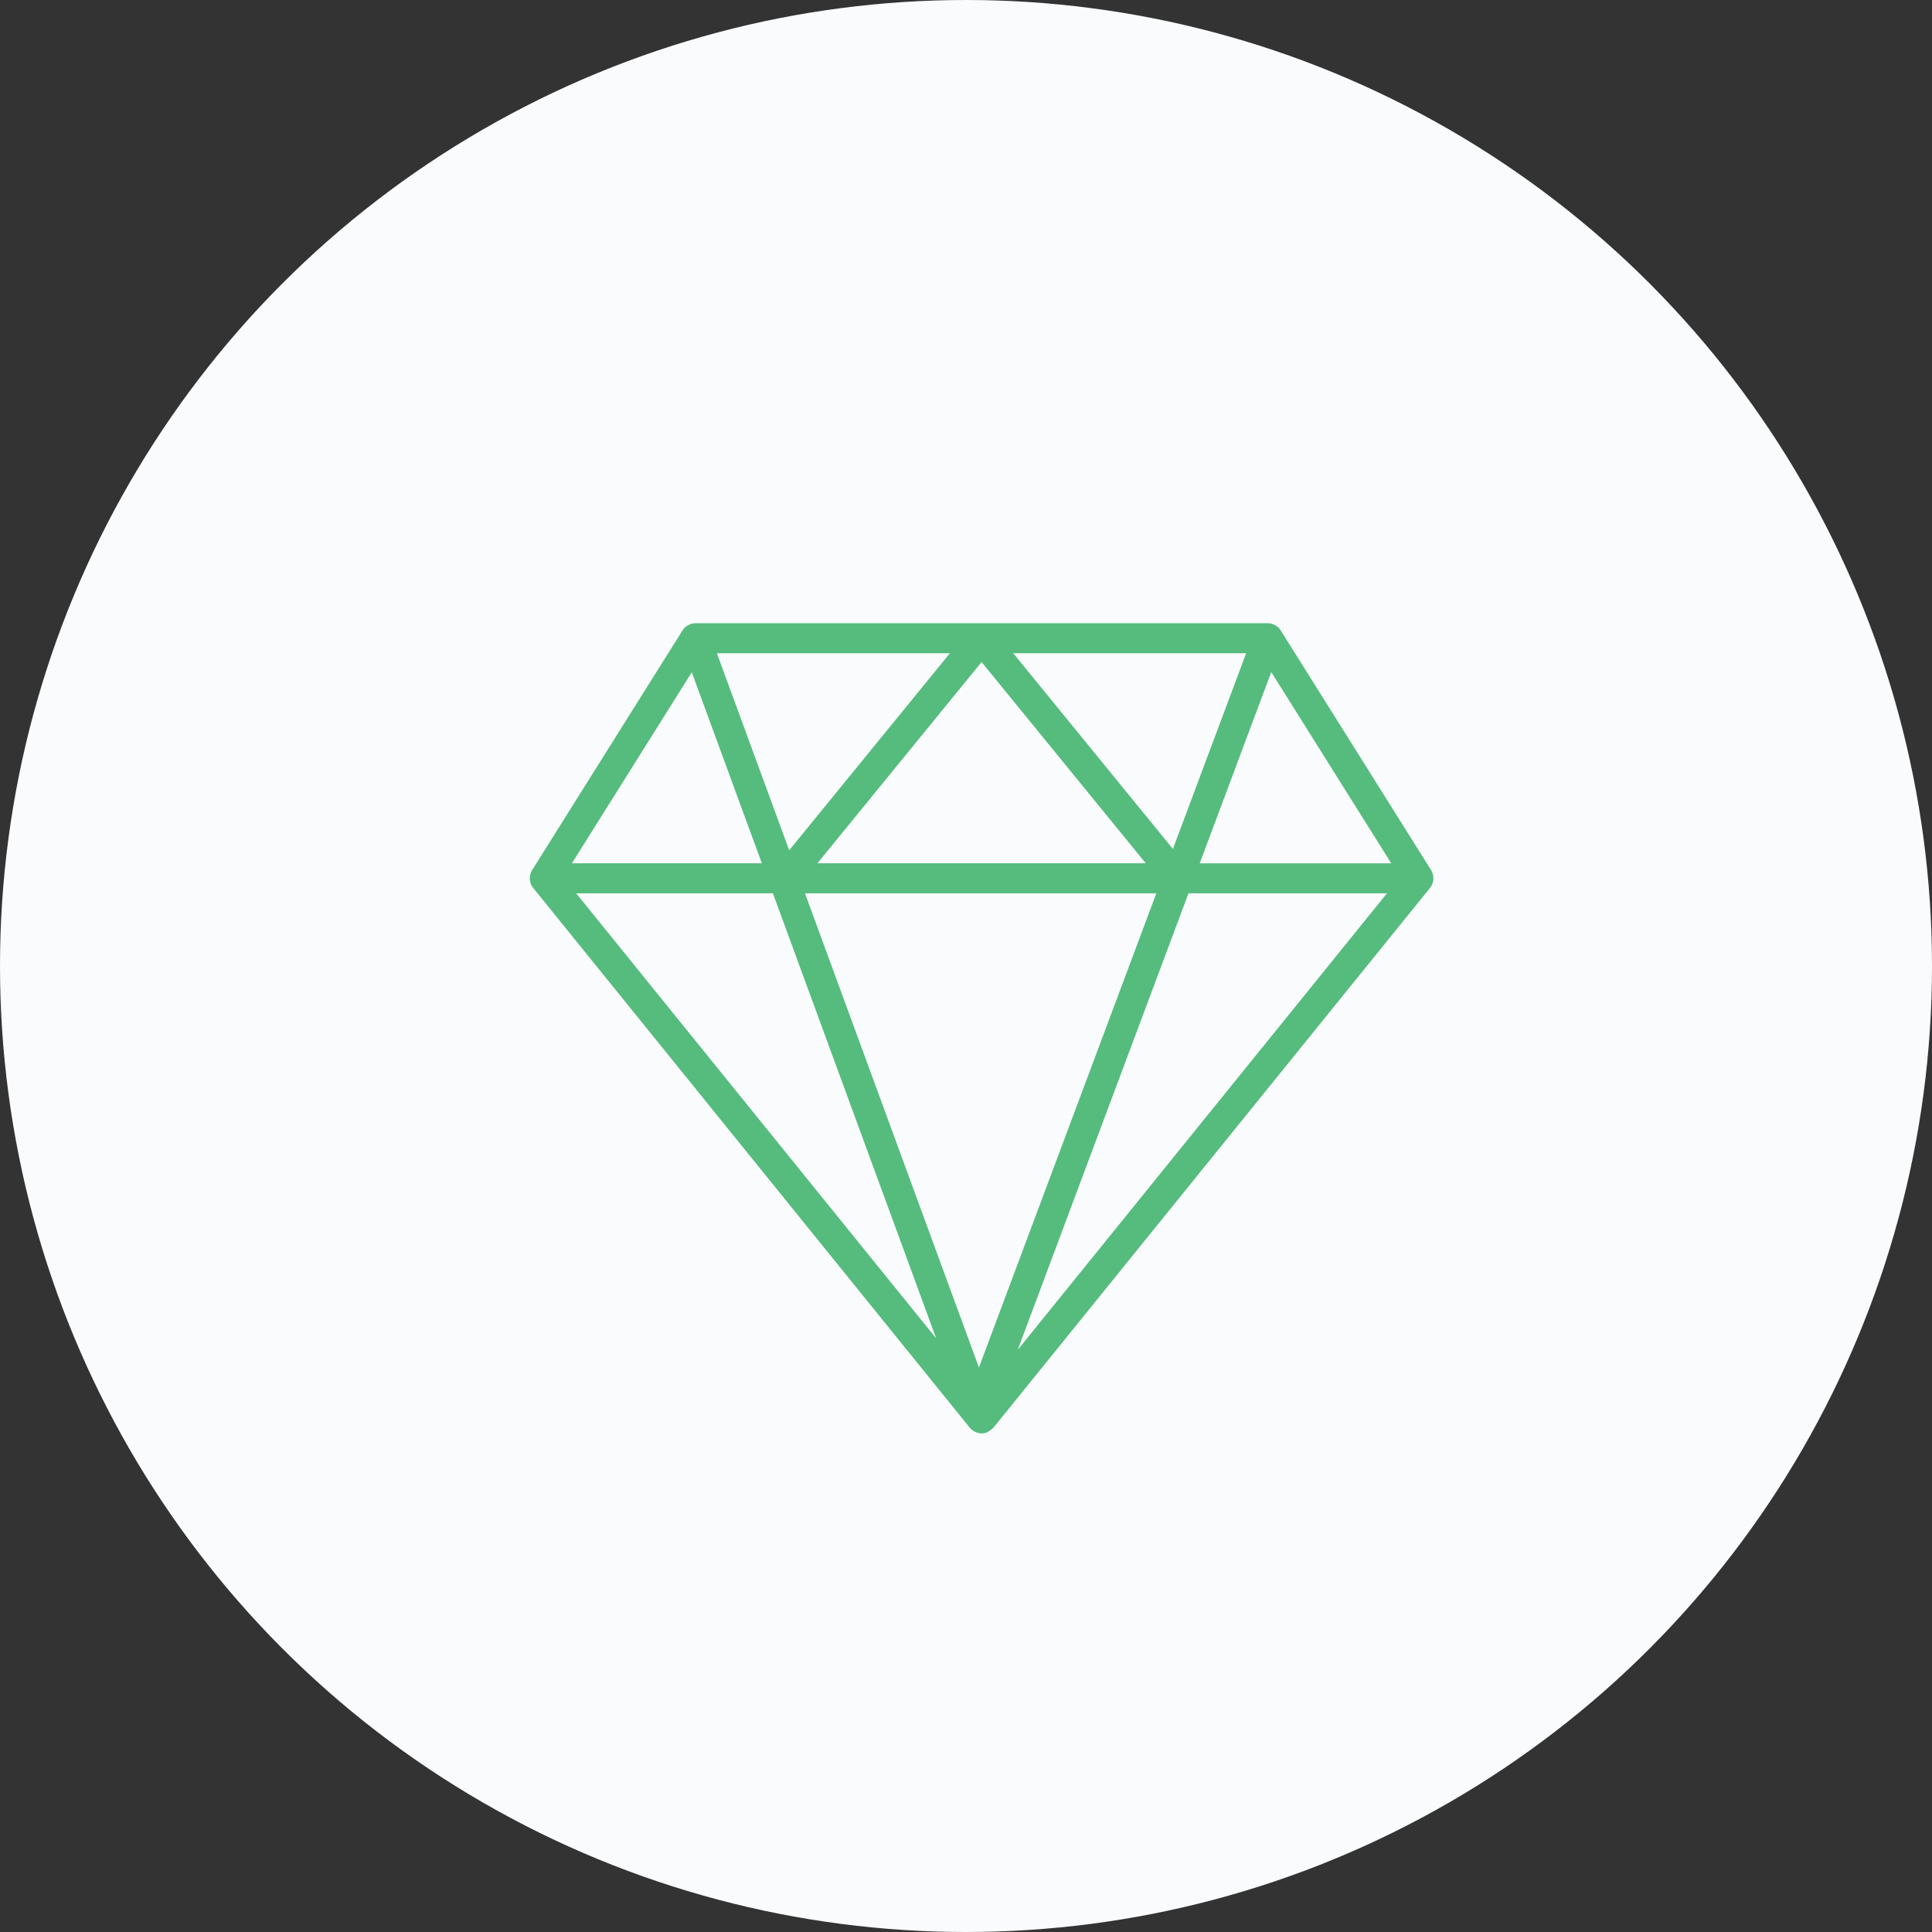 <svg width="62" height="62" viewBox="0 0 62 62" fill="none" xmlns="http://www.w3.org/2000/svg">
<rect x="0" y="0" width="62" height="62" fill="#333333" stroke="none"/>
<circle cx="31" cy="31" r="31" fill="#F9FBFC"/>
<path d="M45.993 28.268C45.997 28.248 45.998 28.229 45.999 28.209C46.001 28.185 46 28.163 45.998 28.139C45.996 28.119 45.993 28.099 45.988 28.08C45.983 28.057 45.976 28.035 45.967 28.012C45.963 28.001 45.962 27.989 45.956 27.978C45.953 27.97 45.946 27.963 45.941 27.955C45.937 27.947 45.935 27.938 45.93 27.93L41.096 20.226C41.074 20.191 41.048 20.159 41.018 20.131C41.018 20.131 41.017 20.131 41.017 20.131C40.975 20.091 40.926 20.064 40.873 20.041C40.866 20.038 40.862 20.033 40.855 20.03C40.849 20.028 40.844 20.029 40.838 20.027C40.789 20.011 40.739 20 40.686 20H22.316C22.263 20 22.213 20.011 22.166 20.027C22.16 20.028 22.155 20.027 22.15 20.029C22.143 20.032 22.139 20.038 22.132 20.04C22.081 20.061 22.034 20.088 21.993 20.125C21.991 20.127 21.987 20.129 21.985 20.131C21.955 20.158 21.928 20.191 21.906 20.226L17.072 27.93C17.067 27.937 17.065 27.946 17.06 27.955C17.056 27.963 17.049 27.969 17.045 27.977C17.04 27.988 17.039 28 17.034 28.012C17.026 28.034 17.018 28.056 17.013 28.079C17.009 28.099 17.005 28.119 17.003 28.139C17 28.163 17 28.186 17 28.209C17.001 28.229 17.003 28.248 17.007 28.268C17.011 28.291 17.017 28.314 17.025 28.336C17.031 28.355 17.038 28.373 17.046 28.392C17.051 28.4 17.052 28.41 17.057 28.419C17.065 28.433 17.076 28.443 17.085 28.456C17.092 28.466 17.096 28.477 17.104 28.487L31.119 45.814C31.119 45.815 31.12 45.816 31.121 45.817L31.124 45.82C31.125 45.822 31.128 45.823 31.129 45.825C31.169 45.872 31.218 45.908 31.272 45.937C31.286 45.945 31.3 45.952 31.315 45.958C31.373 45.983 31.435 46 31.5 46C31.555 46 31.611 45.99 31.666 45.971C31.674 45.968 31.679 45.961 31.688 45.958C31.712 45.947 31.732 45.931 31.754 45.917C31.791 45.894 31.825 45.87 31.853 45.839C31.86 45.831 31.87 45.828 31.877 45.82L45.897 28.487C45.904 28.477 45.908 28.466 45.915 28.456C45.925 28.443 45.936 28.433 45.943 28.419C45.948 28.41 45.95 28.4 45.954 28.392C45.963 28.373 45.969 28.356 45.976 28.336C45.983 28.314 45.989 28.292 45.993 28.268ZM32.516 20.963H39.99L37.64 27.244L32.516 20.963ZM36.769 27.704H26.231L31.5 21.246L36.769 27.704ZM25.326 27.286L23.006 20.963H30.484L25.326 27.286ZM37.108 28.667L31.415 43.885L25.832 28.667H37.108ZM40.796 21.567L44.647 27.705H38.5L40.796 21.567ZM22.2 21.573L24.449 27.704H18.353L22.2 21.573ZM24.803 28.667L30.043 42.95L18.49 28.667H24.803ZM32.659 43.319L38.14 28.667H44.51L32.659 43.319Z" fill="#55BC7E"/>
</svg>
